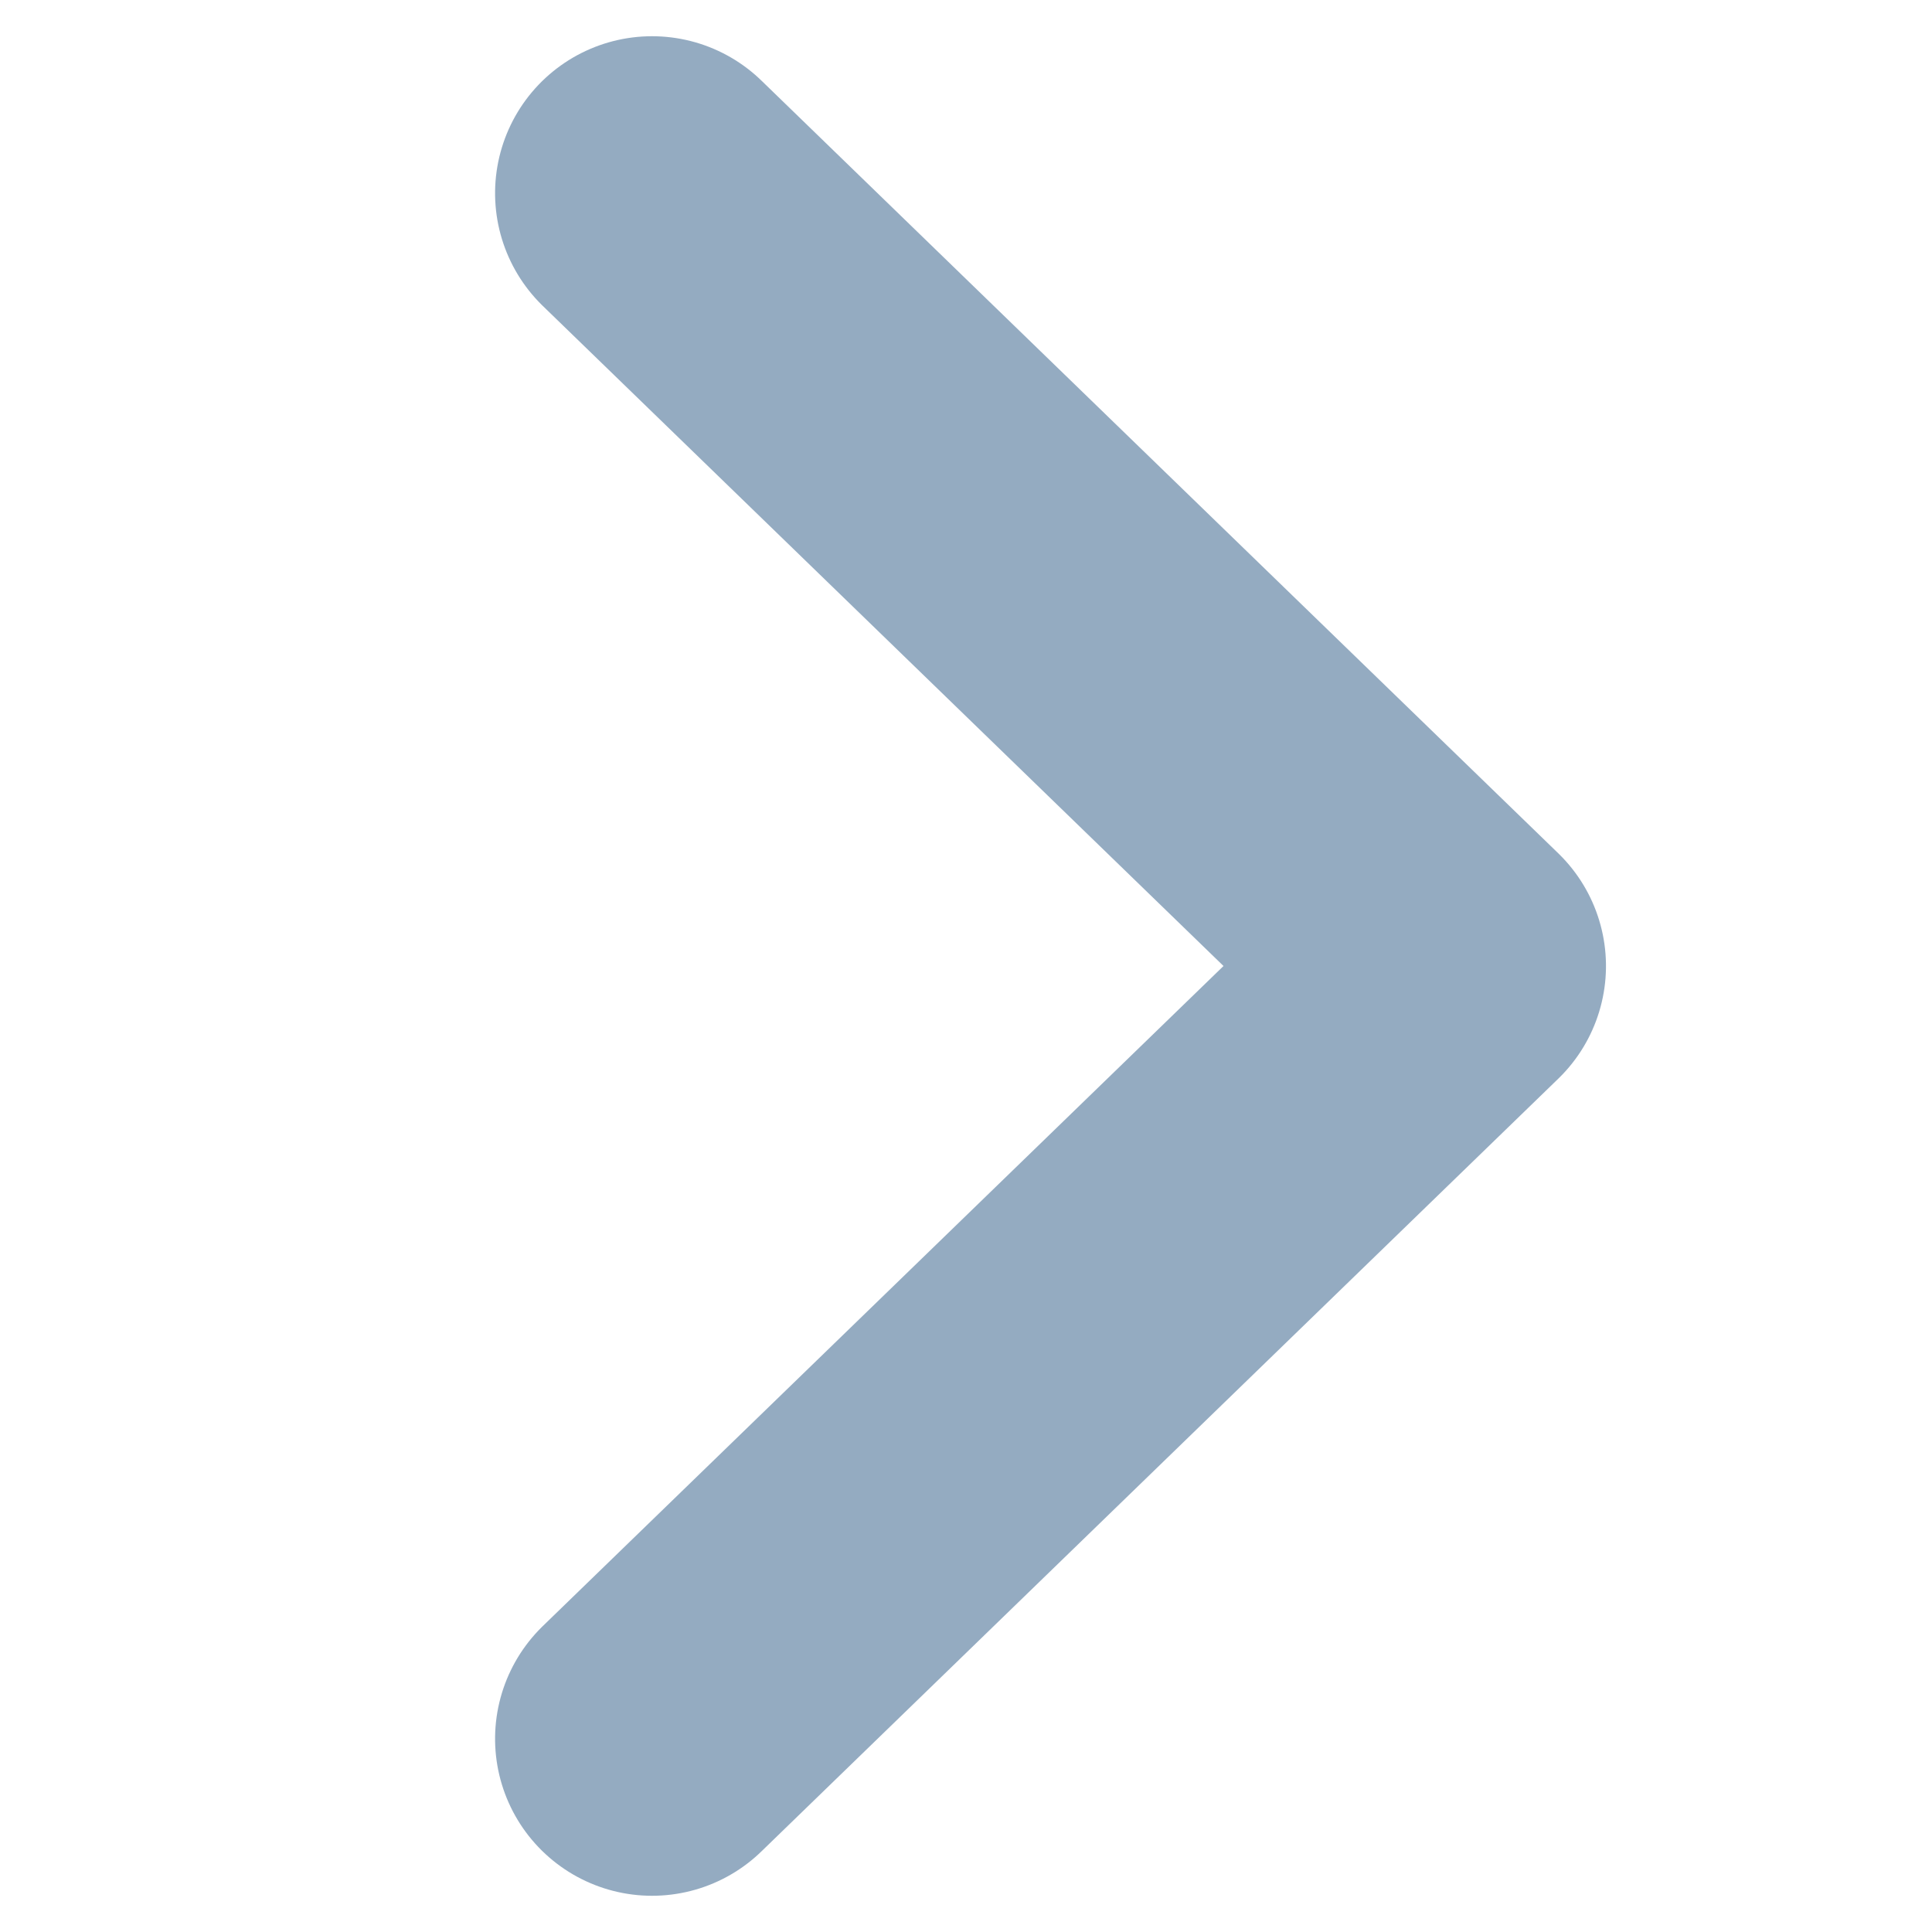 <svg width="8" height="8" viewBox="0 0 8 8" xmlns="http://www.w3.org/2000/svg"><title>arrow_right_reg</title><g fill="none" fill-rule="evenodd"><path d="M0 0H8V8H0z"/><path stroke="#2A5885" stroke-width="1.3" opacity=".5" stroke-linecap="round" stroke-linejoin="round" transform="matrix(0 1 1 0 .35 -.35)" d="M1.15 2.35L4.35 5.65 7.55 2.35"/></g></svg>
